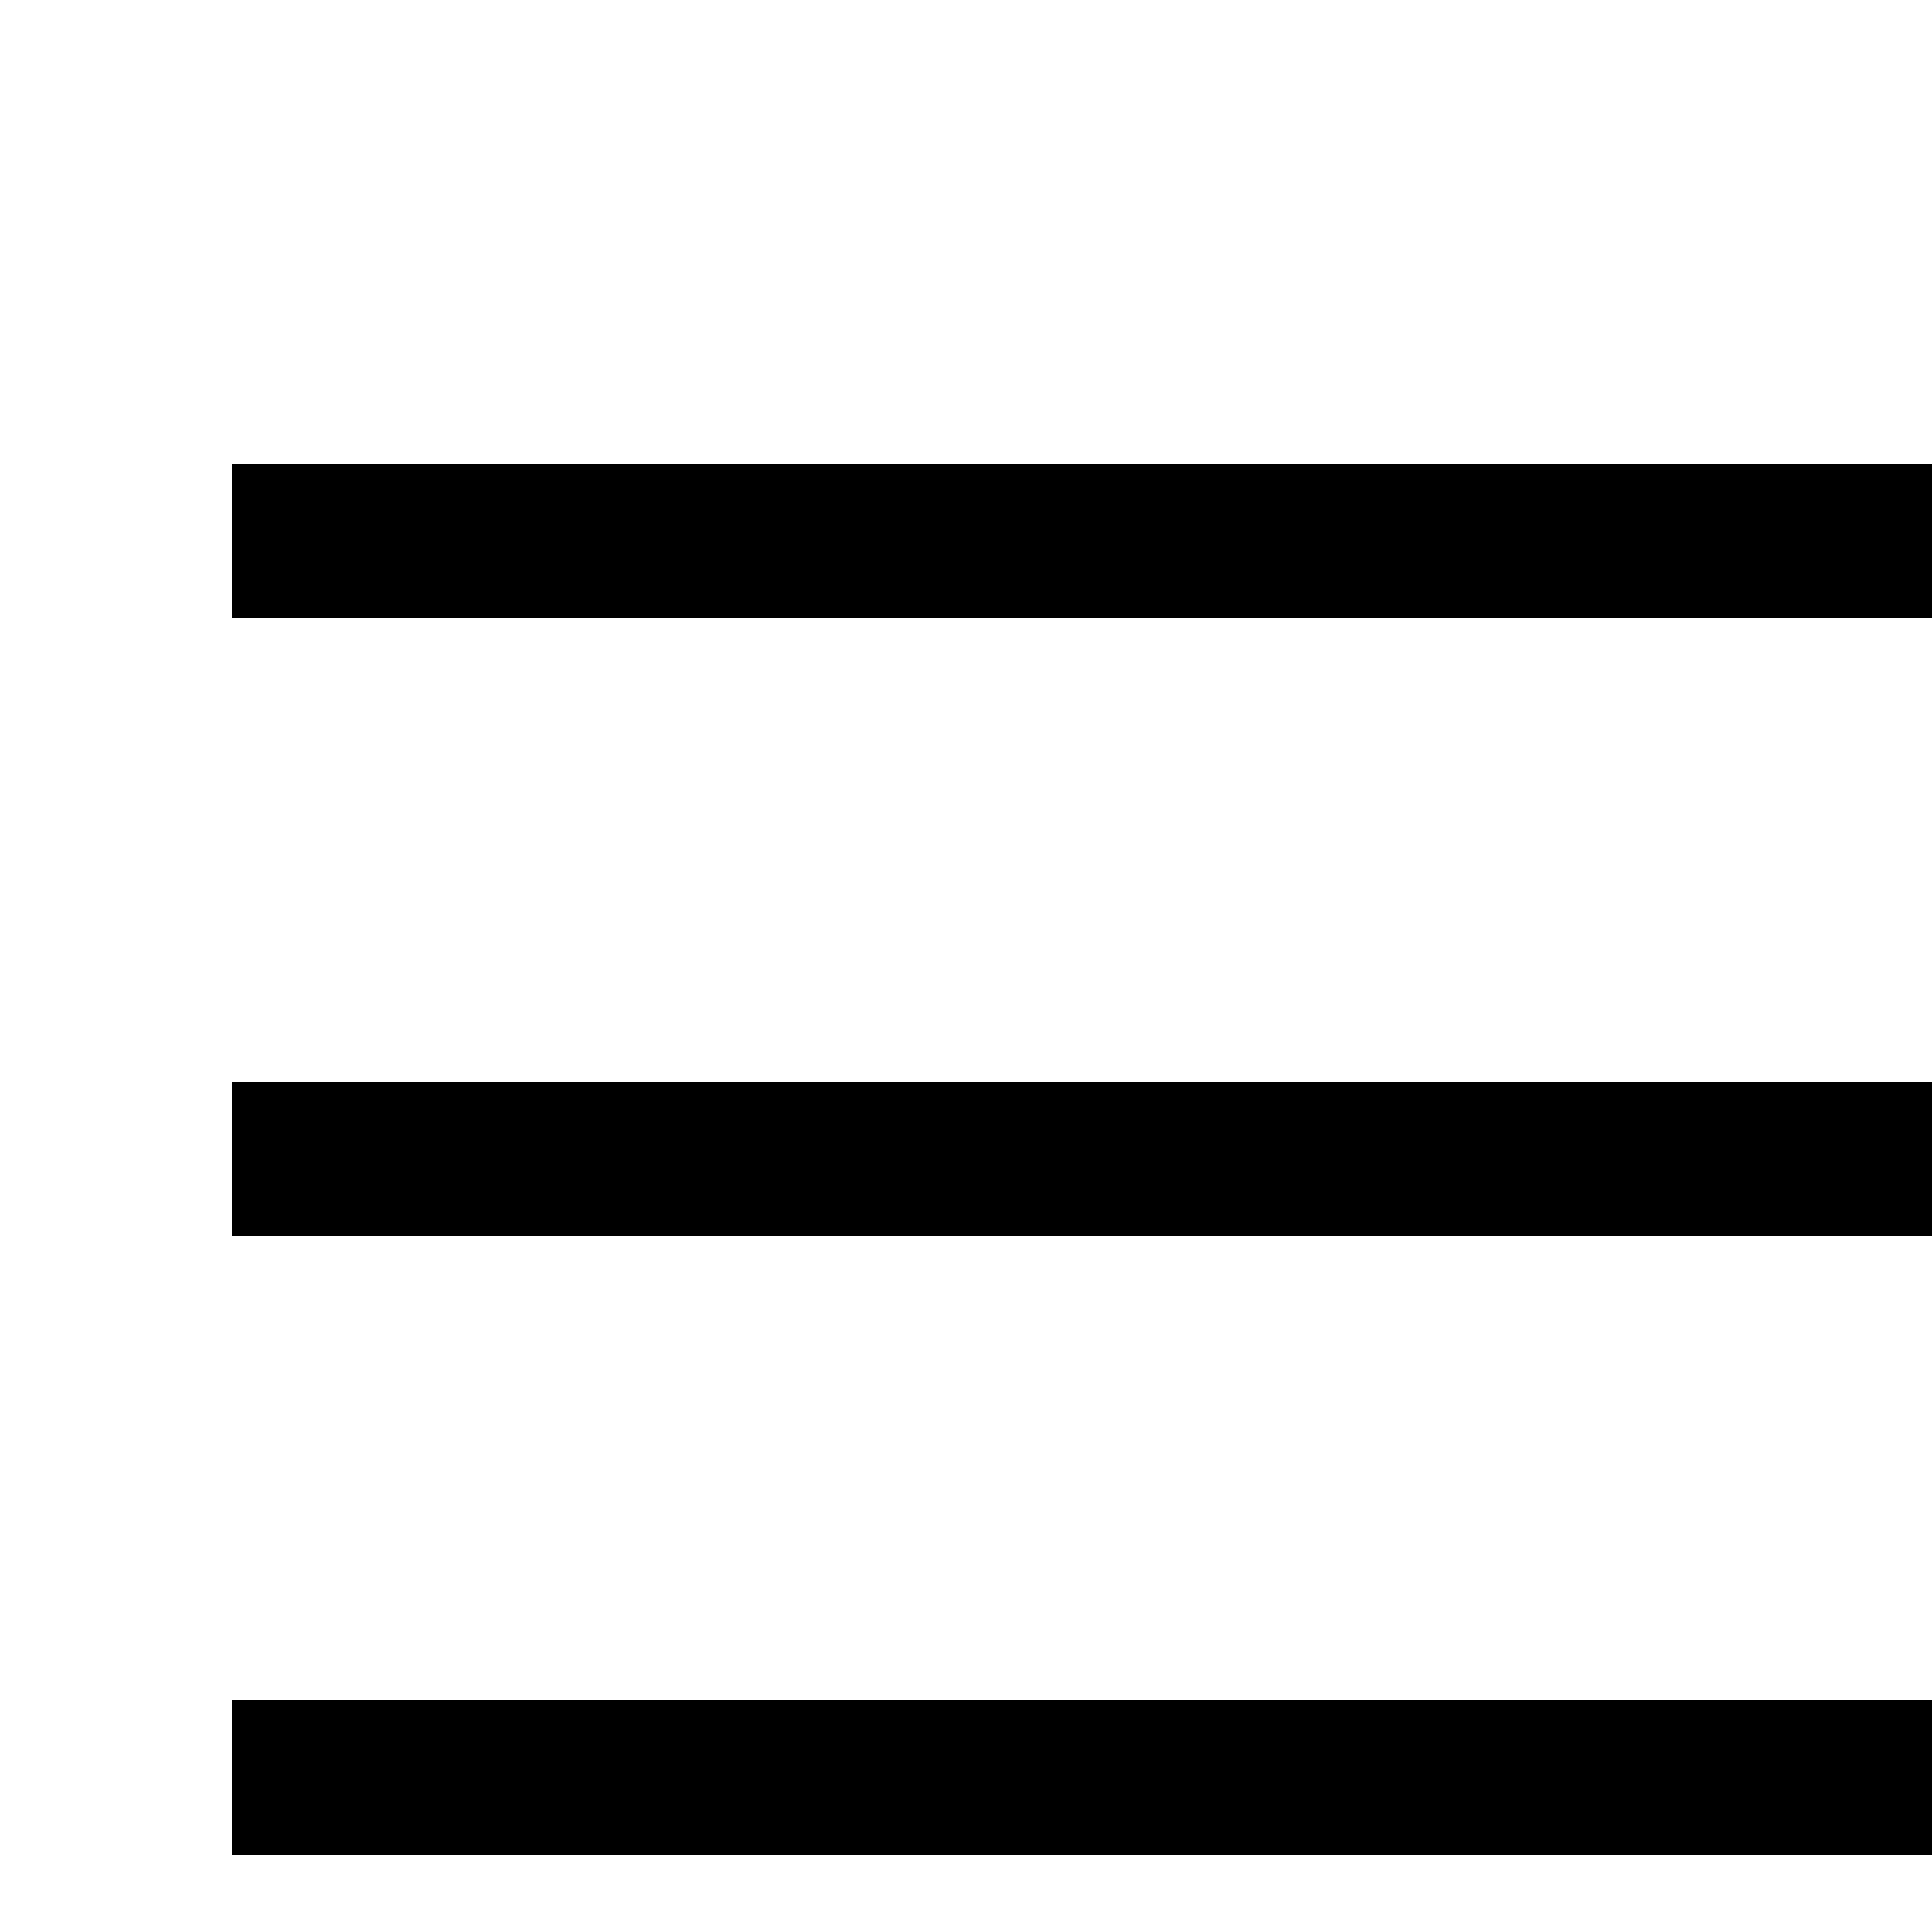 





<svg xmlns="http://www.w3.org/2000/svg" width="25px" height="25px" >
    <path stroke="rgba(0, 0, 0, 1)" stroke-width="2" stroke-linecap="square" stroke-miterlimit="10" d="M4 7h22M4 15h22M4 23h22"/>
</svg>